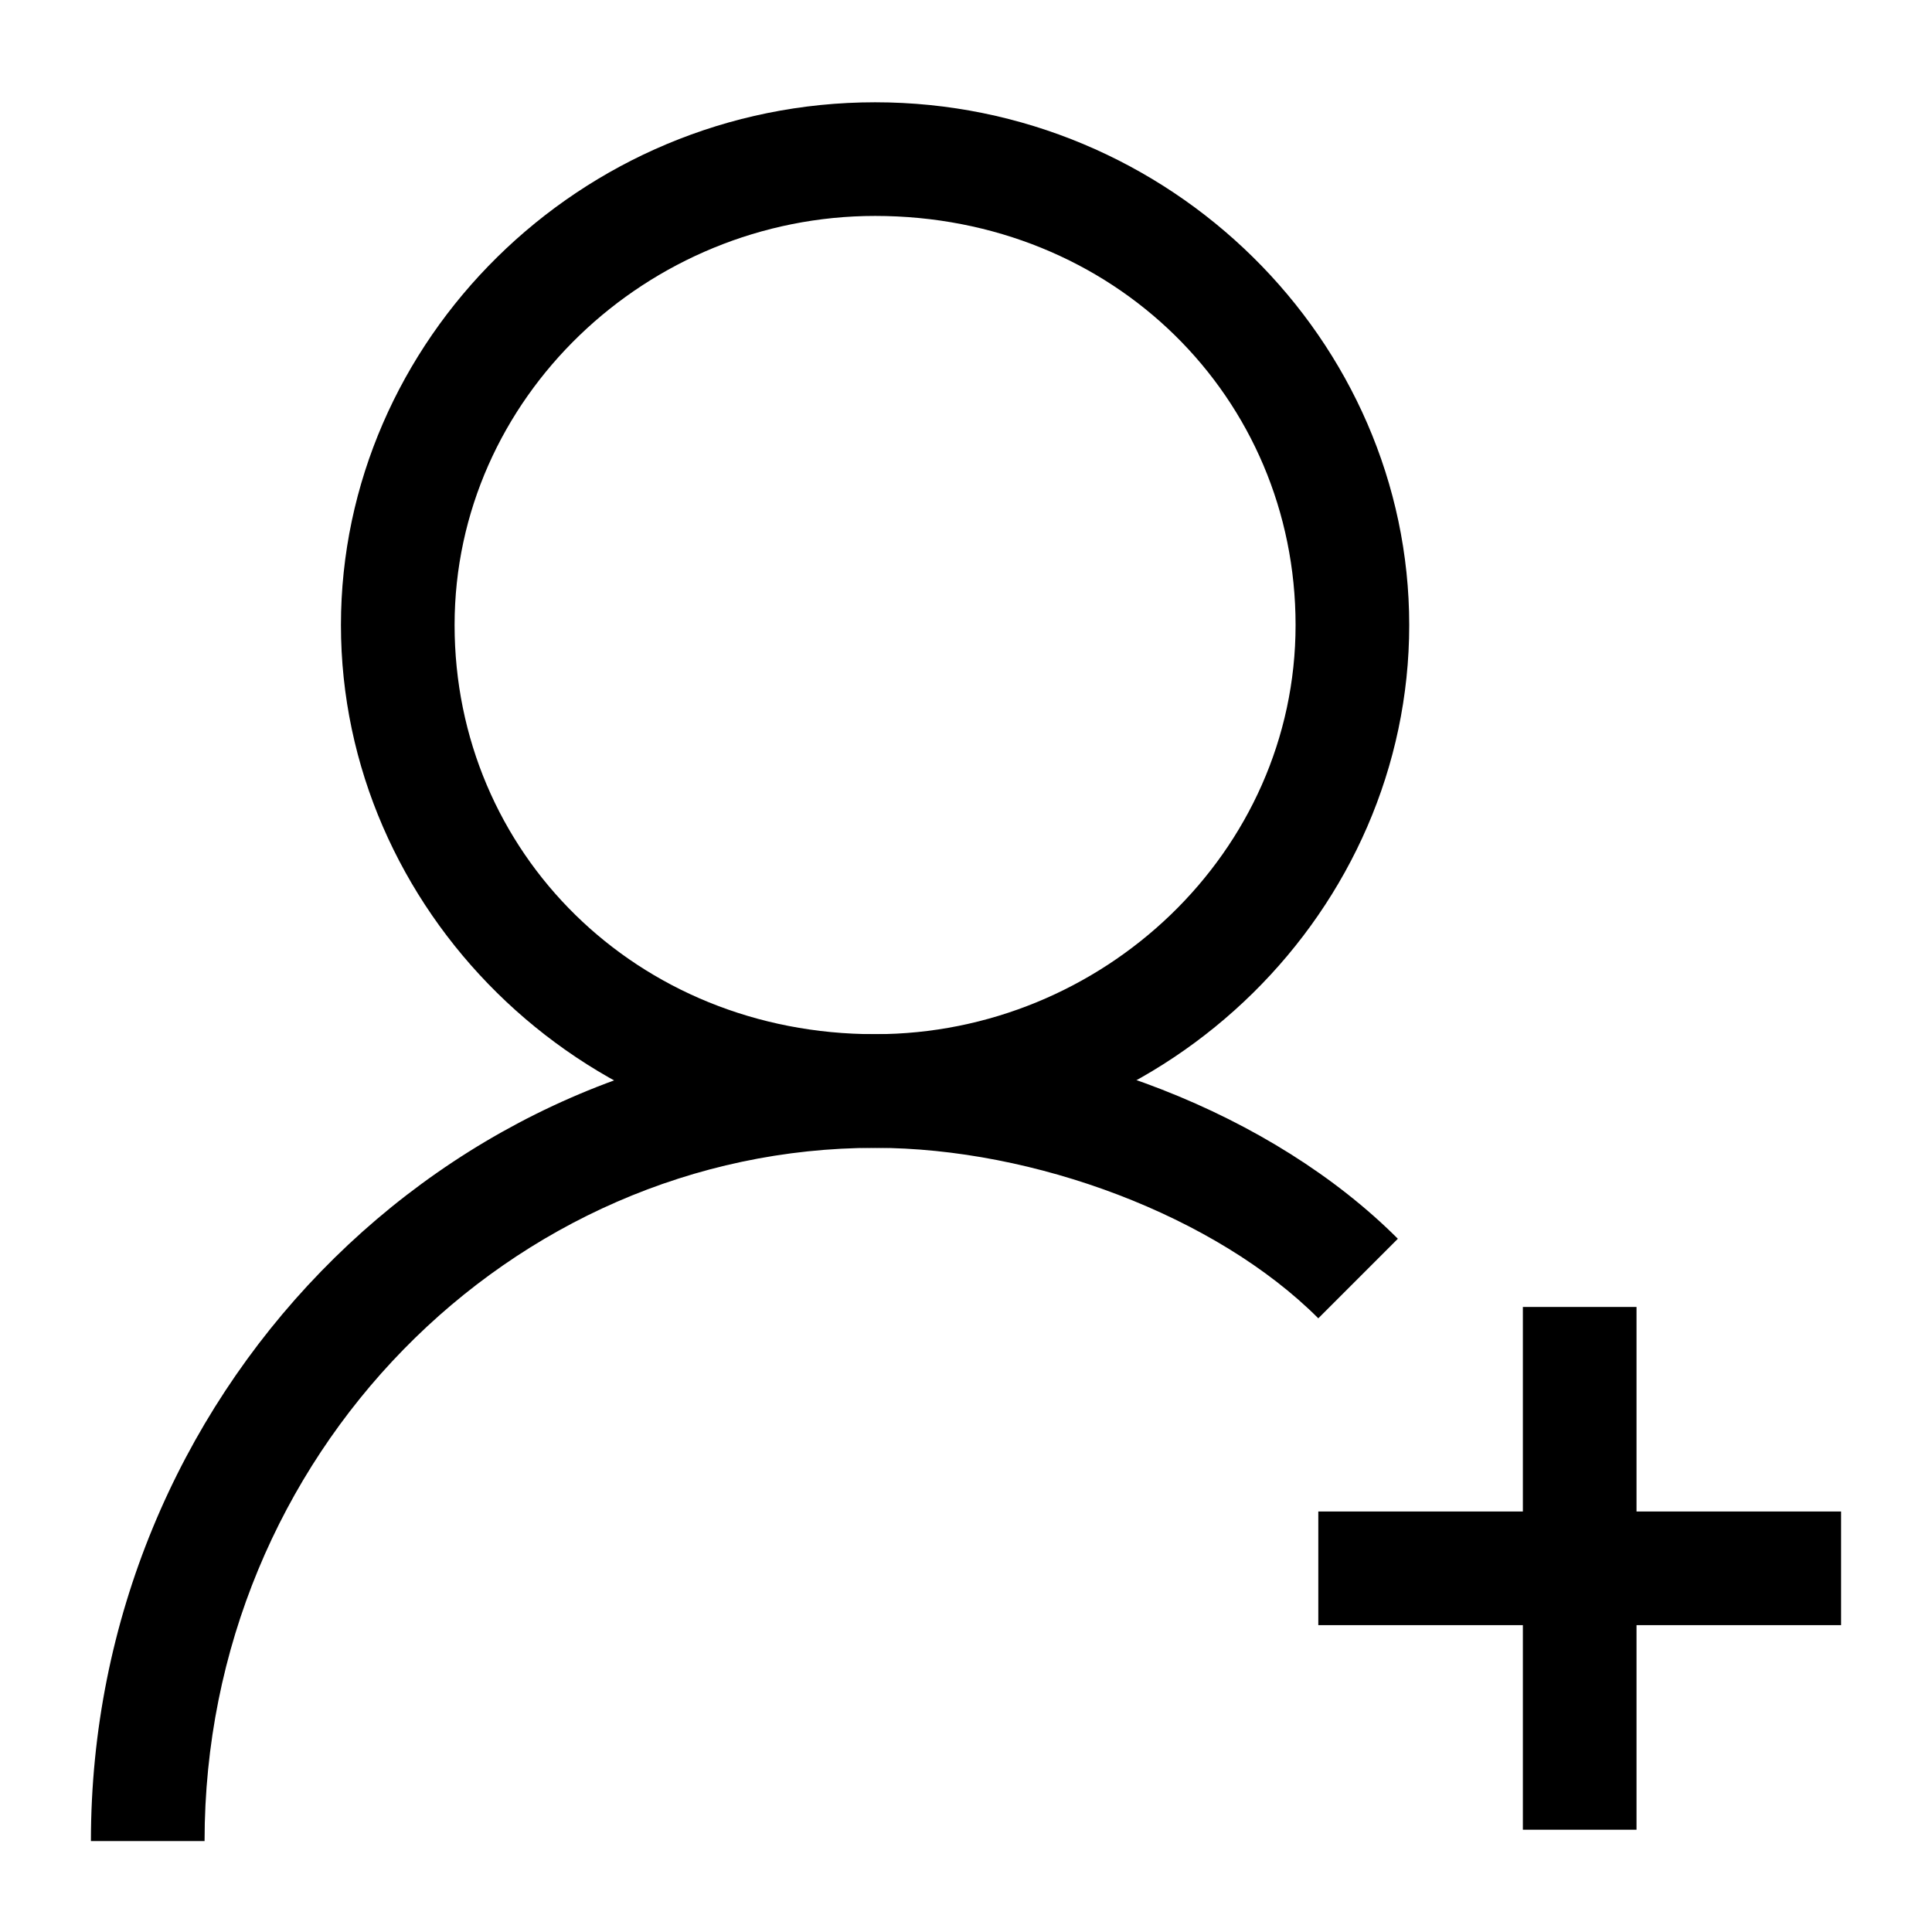 <svg class="icon" viewBox="0 0 1024 1024" xmlns="http://www.w3.org/2000/svg" width="200" height="200"><defs><style/></defs><path d="M698.73 861.365h277.082v-60.236H698.729z"/><path d="M867.388 969.788V692.706h-60.235v277.082zM463.812 608.376c156.612 0 283.106-126.494 283.106-277.082S620.424 54.212 463.812 54.212 180.706 180.706 180.706 331.294 307.2 608.376 463.812 608.376zm0-60.235c-126.494 0-222.87-96.376-222.87-216.847s102.4-216.847 222.87-216.847c126.494 0 222.87 96.377 222.87 216.847s-102.4 216.847-222.87 216.847z"/><path d="M740.894 656.565c-66.259-66.26-174.682-108.424-277.082-108.424-228.894 0-415.624 192.753-415.624 427.67h60.236c0-204.8 162.635-367.435 355.388-367.435 84.33 0 180.706 36.142 234.917 90.353l42.165-42.164z"/></svg>